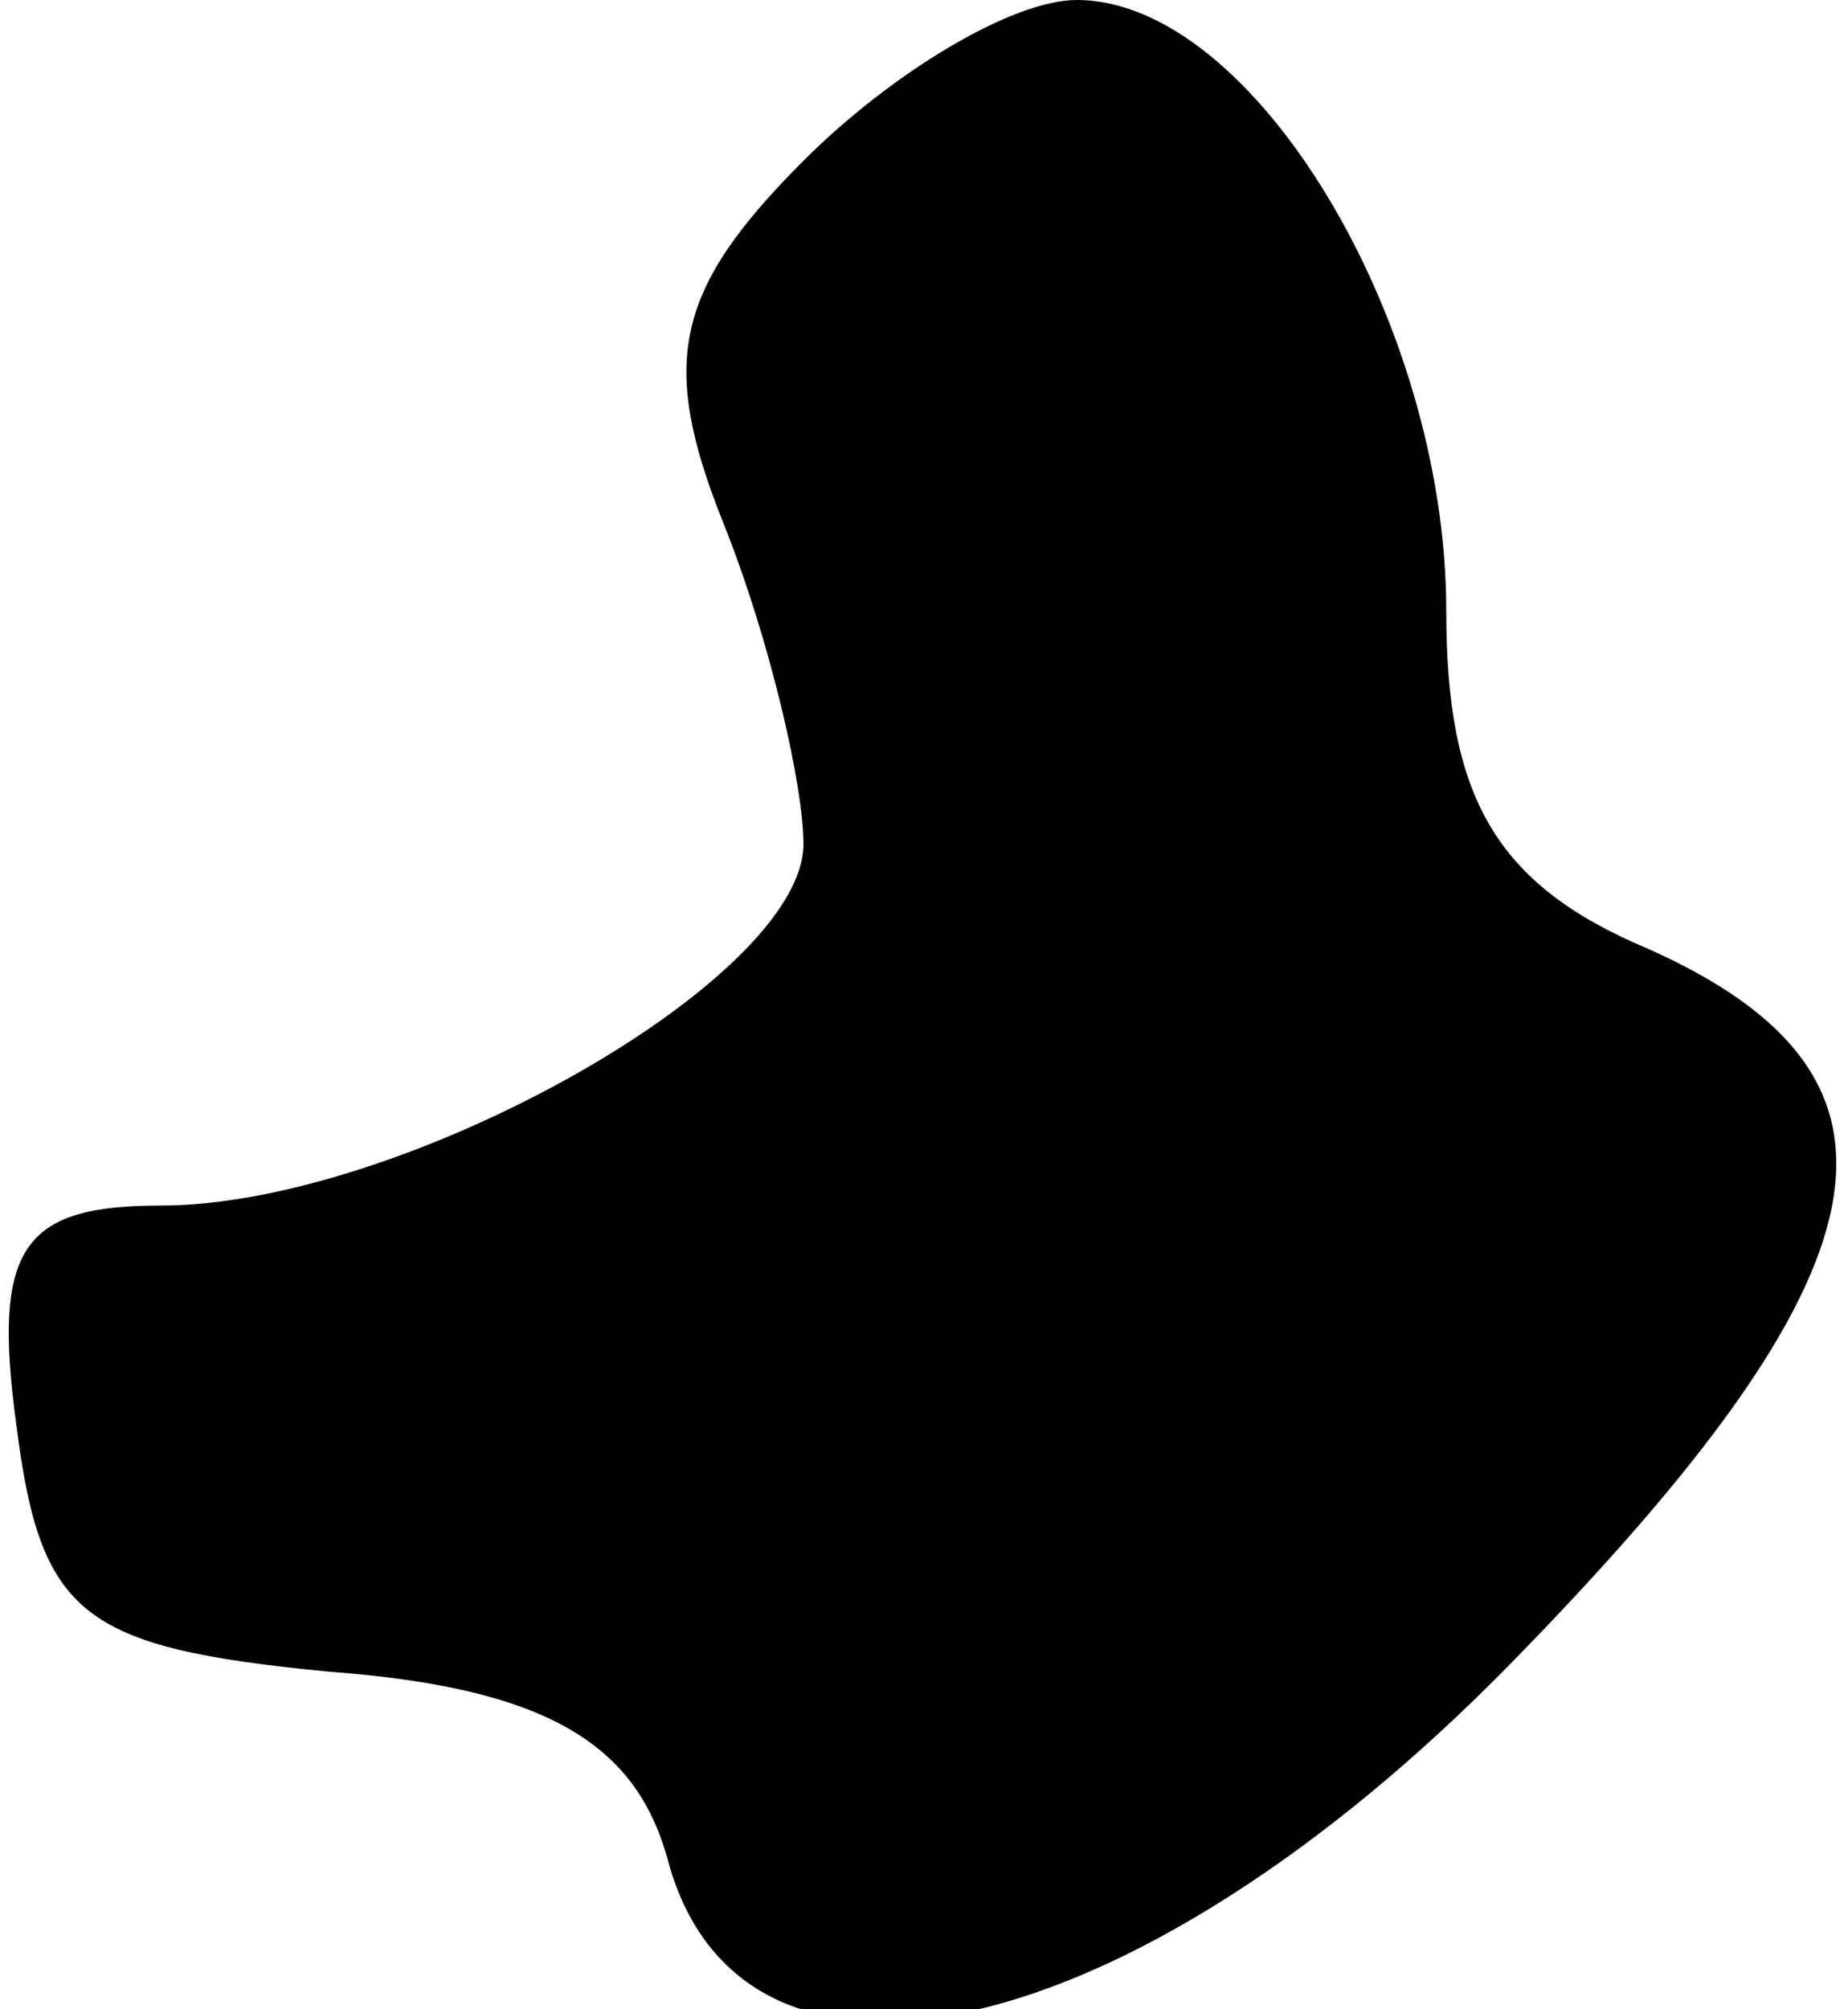 <?xml version="1.0" standalone="no"?>
<!DOCTYPE svg PUBLIC "-//W3C//DTD SVG 20010904//EN"
 "http://www.w3.org/TR/2001/REC-SVG-20010904/DTD/svg10.dtd">
<svg version="1.0" xmlns="http://www.w3.org/2000/svg"
 width="23pt" height="25pt" viewBox="0 0 23 25"
 preserveAspectRatio="xMidYMid meet">
<g transform="translate(0,25) scale(0.1,-0.1)"
fill="#000000" stroke="none">
<path fill="#000000" stroke="none" d="M100 230 c-16 -16 -18 -25 -10 -45 6
-15 10 -33 10 -40 0 -17 -50 -45 -80 -45 -17 0 -21 -5 -18 -27 3 -24 8 -28 39
-31 27 -2 38 -9 42 -23 9 -35 58 -24 105 24 48 49 53 73 17 89 -19 8 -25 19
-25 42 0 36 -24 76 -46 76 -8 0 -23 -9 -34 -20z"/>
</g>
</svg>
